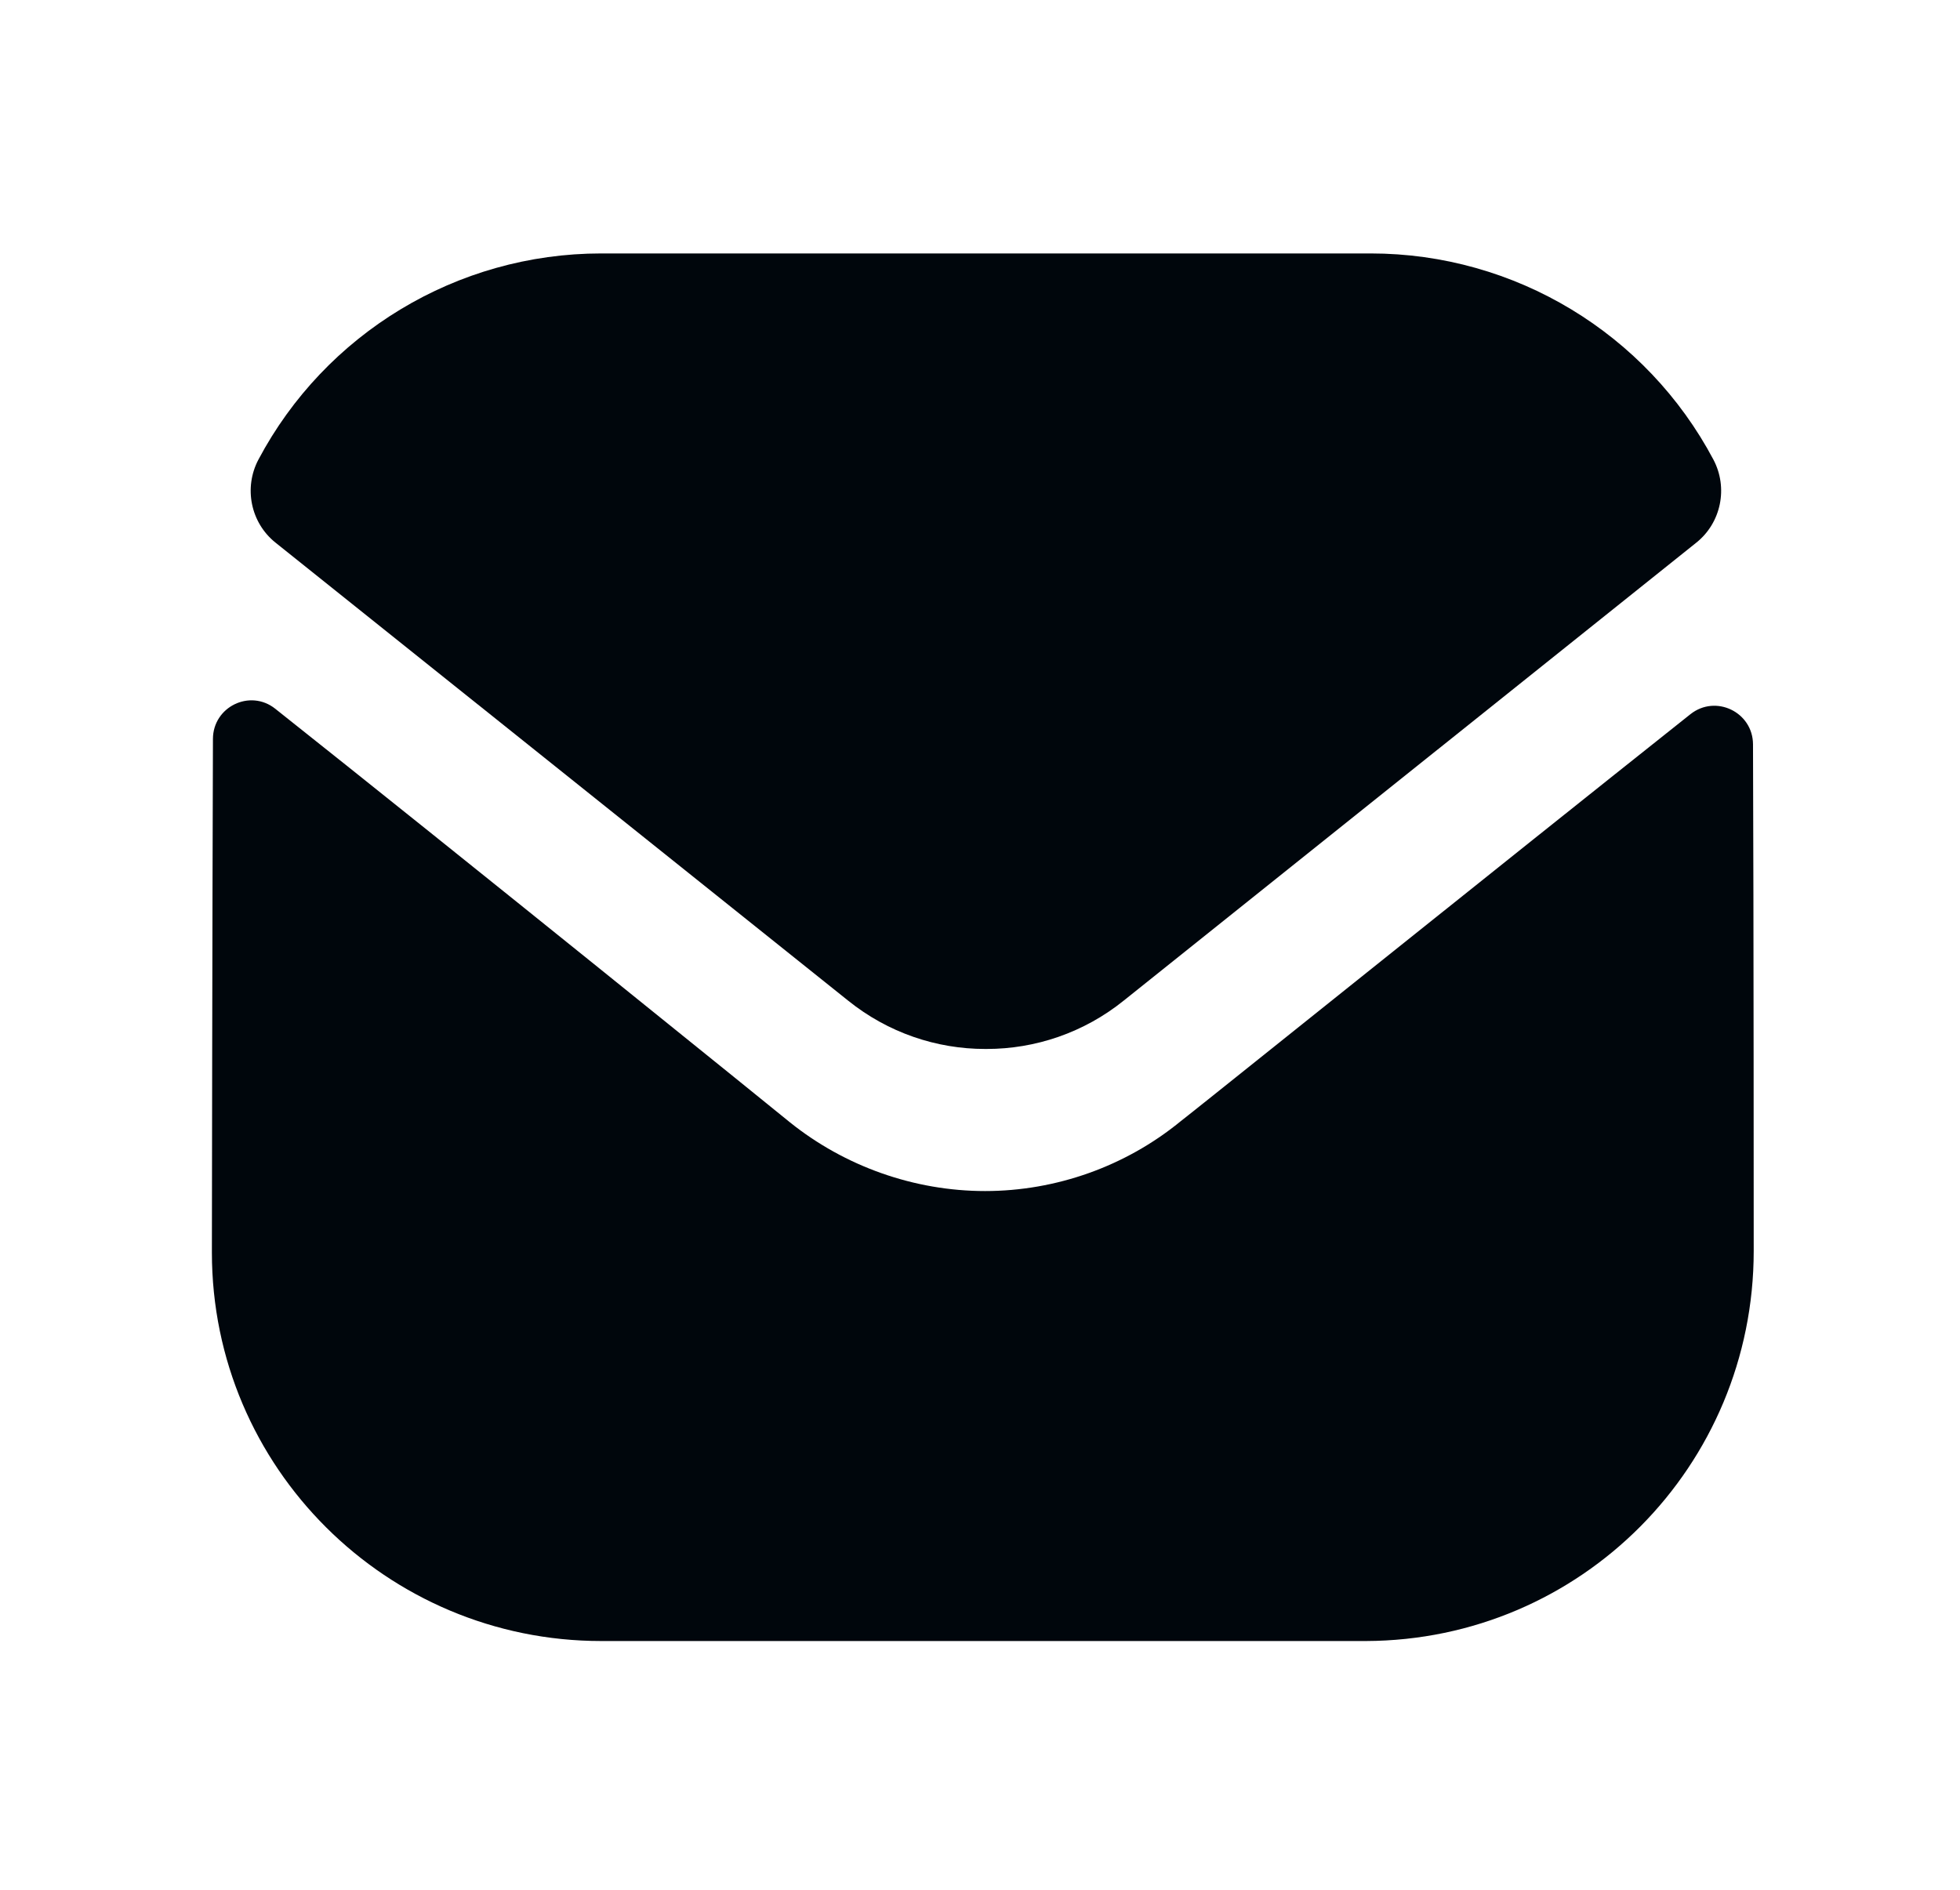 <svg width="28" height="27" viewBox="0 0 28 27" fill="none" xmlns="http://www.w3.org/2000/svg">
<path d="M25.053 17.873C25.053 20.945 22.587 23.435 19.514 23.446H19.503H8.589C5.527 23.446 3.027 20.968 3.027 17.895V17.884C3.027 17.884 3.033 13.009 3.042 10.558C3.043 10.097 3.572 9.84 3.932 10.126C6.549 12.202 11.229 15.987 11.287 16.037C12.069 16.664 13.06 17.017 14.073 17.017C15.086 17.017 16.078 16.664 16.86 16.025C16.918 15.986 21.493 12.314 24.149 10.204C24.511 9.917 25.041 10.175 25.043 10.634C25.053 13.067 25.053 17.873 25.053 17.873" fill="#00060C"/>
<path d="M24.477 6.566C23.523 4.768 21.646 3.621 19.58 3.621H8.589C6.523 3.621 4.646 4.768 3.692 6.566C3.479 6.968 3.58 7.469 3.936 7.753L12.113 14.294C12.686 14.756 13.38 14.987 14.073 14.987C14.078 14.987 14.081 14.987 14.084 14.987C14.088 14.987 14.092 14.987 14.095 14.987C14.789 14.987 15.483 14.756 16.056 14.294L24.233 7.753C24.589 7.469 24.69 6.968 24.477 6.566Z" fill="#00060C"/>
</svg>
